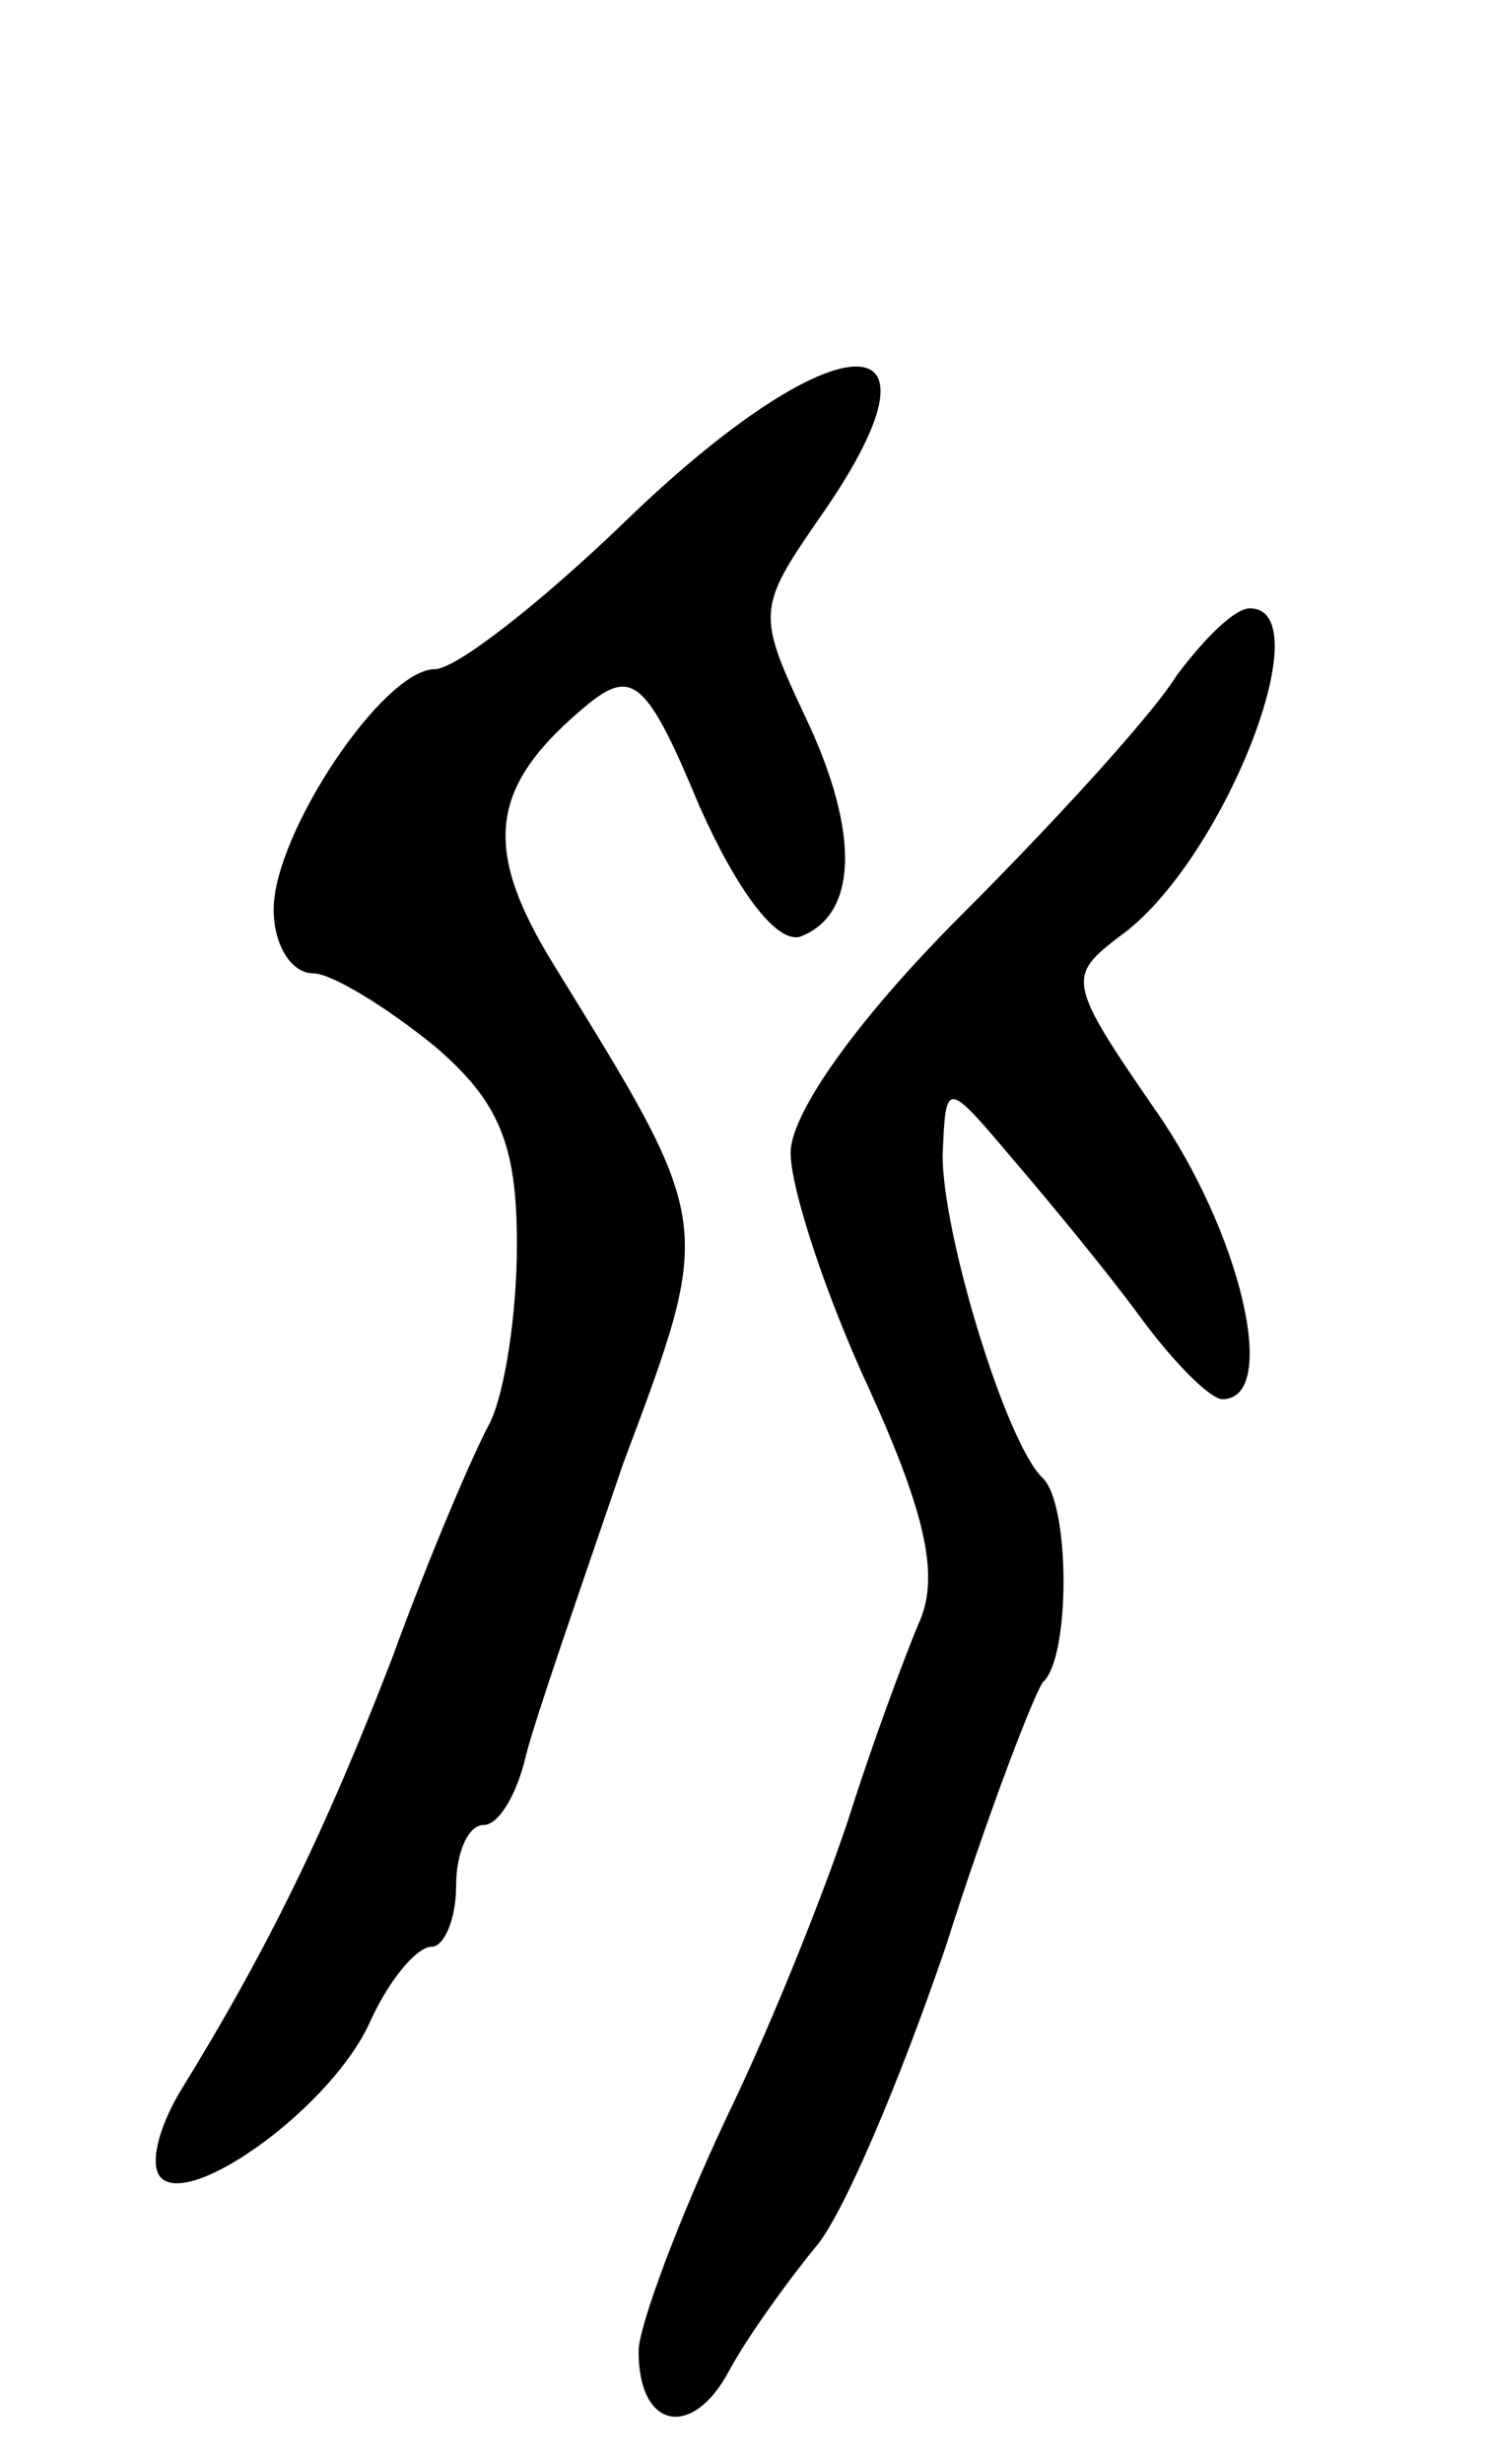 <svg version="1.0" xmlns="http://www.w3.org/2000/svg"
 width="49pt" height="81pt" viewBox="0 0 49 81"
 preserveAspectRatio="xMidYMid meet">
<g transform="translate(0,81) scale(0.1,-0.1)"
fill="#000000" stroke="none">
<path d="M205 638 c-27 -26 -55 -48 -62 -48 -17 0 -53 -54 -53 -79 0 -12 6
-21 13 -21 6 0 24 -11 40 -24 21 -18 27 -32 27 -65 0 -23 -4 -49 -9 -59 -5 -9
-20 -44 -32 -77 -22 -57 -41 -96 -70 -143 -7 -12 -10 -24 -6 -28 10 -10 57 24
69 52 6 13 15 24 20 24 4 0 8 9 8 20 0 11 4 20 9 20 5 0 11 10 14 23 3 12 18
55 32 96 30 80 30 78 -23 164 -24 39 -21 59 12 86 14 11 19 7 36 -34 12 -27
25 -45 33 -43 19 7 20 34 2 72 -16 34 -16 36 4 65 48 68 6 67 -64 -1z"/>
<path d="M387 588 c-8 -13 -40 -48 -71 -79 -34 -34 -56 -65 -56 -78 0 -12 12
-48 26 -78 19 -42 23 -62 16 -77 -5 -12 -15 -39 -22 -61 -7 -22 -25 -68 -41
-101 -16 -34 -29 -69 -29 -77 0 -26 18 -29 30 -6 6 11 19 29 28 40 9 10 28 55
43 99 14 44 29 83 32 87 9 8 9 58 0 67 -12 11 -33 80 -33 106 1 25 1 25 23 -1
12 -14 31 -37 42 -52 11 -15 23 -27 27 -27 19 0 6 55 -22 95 -29 42 -29 44
-12 57 34 24 67 108 43 108 -5 0 -15 -10 -24 -22z"/>
</g>
</svg>
